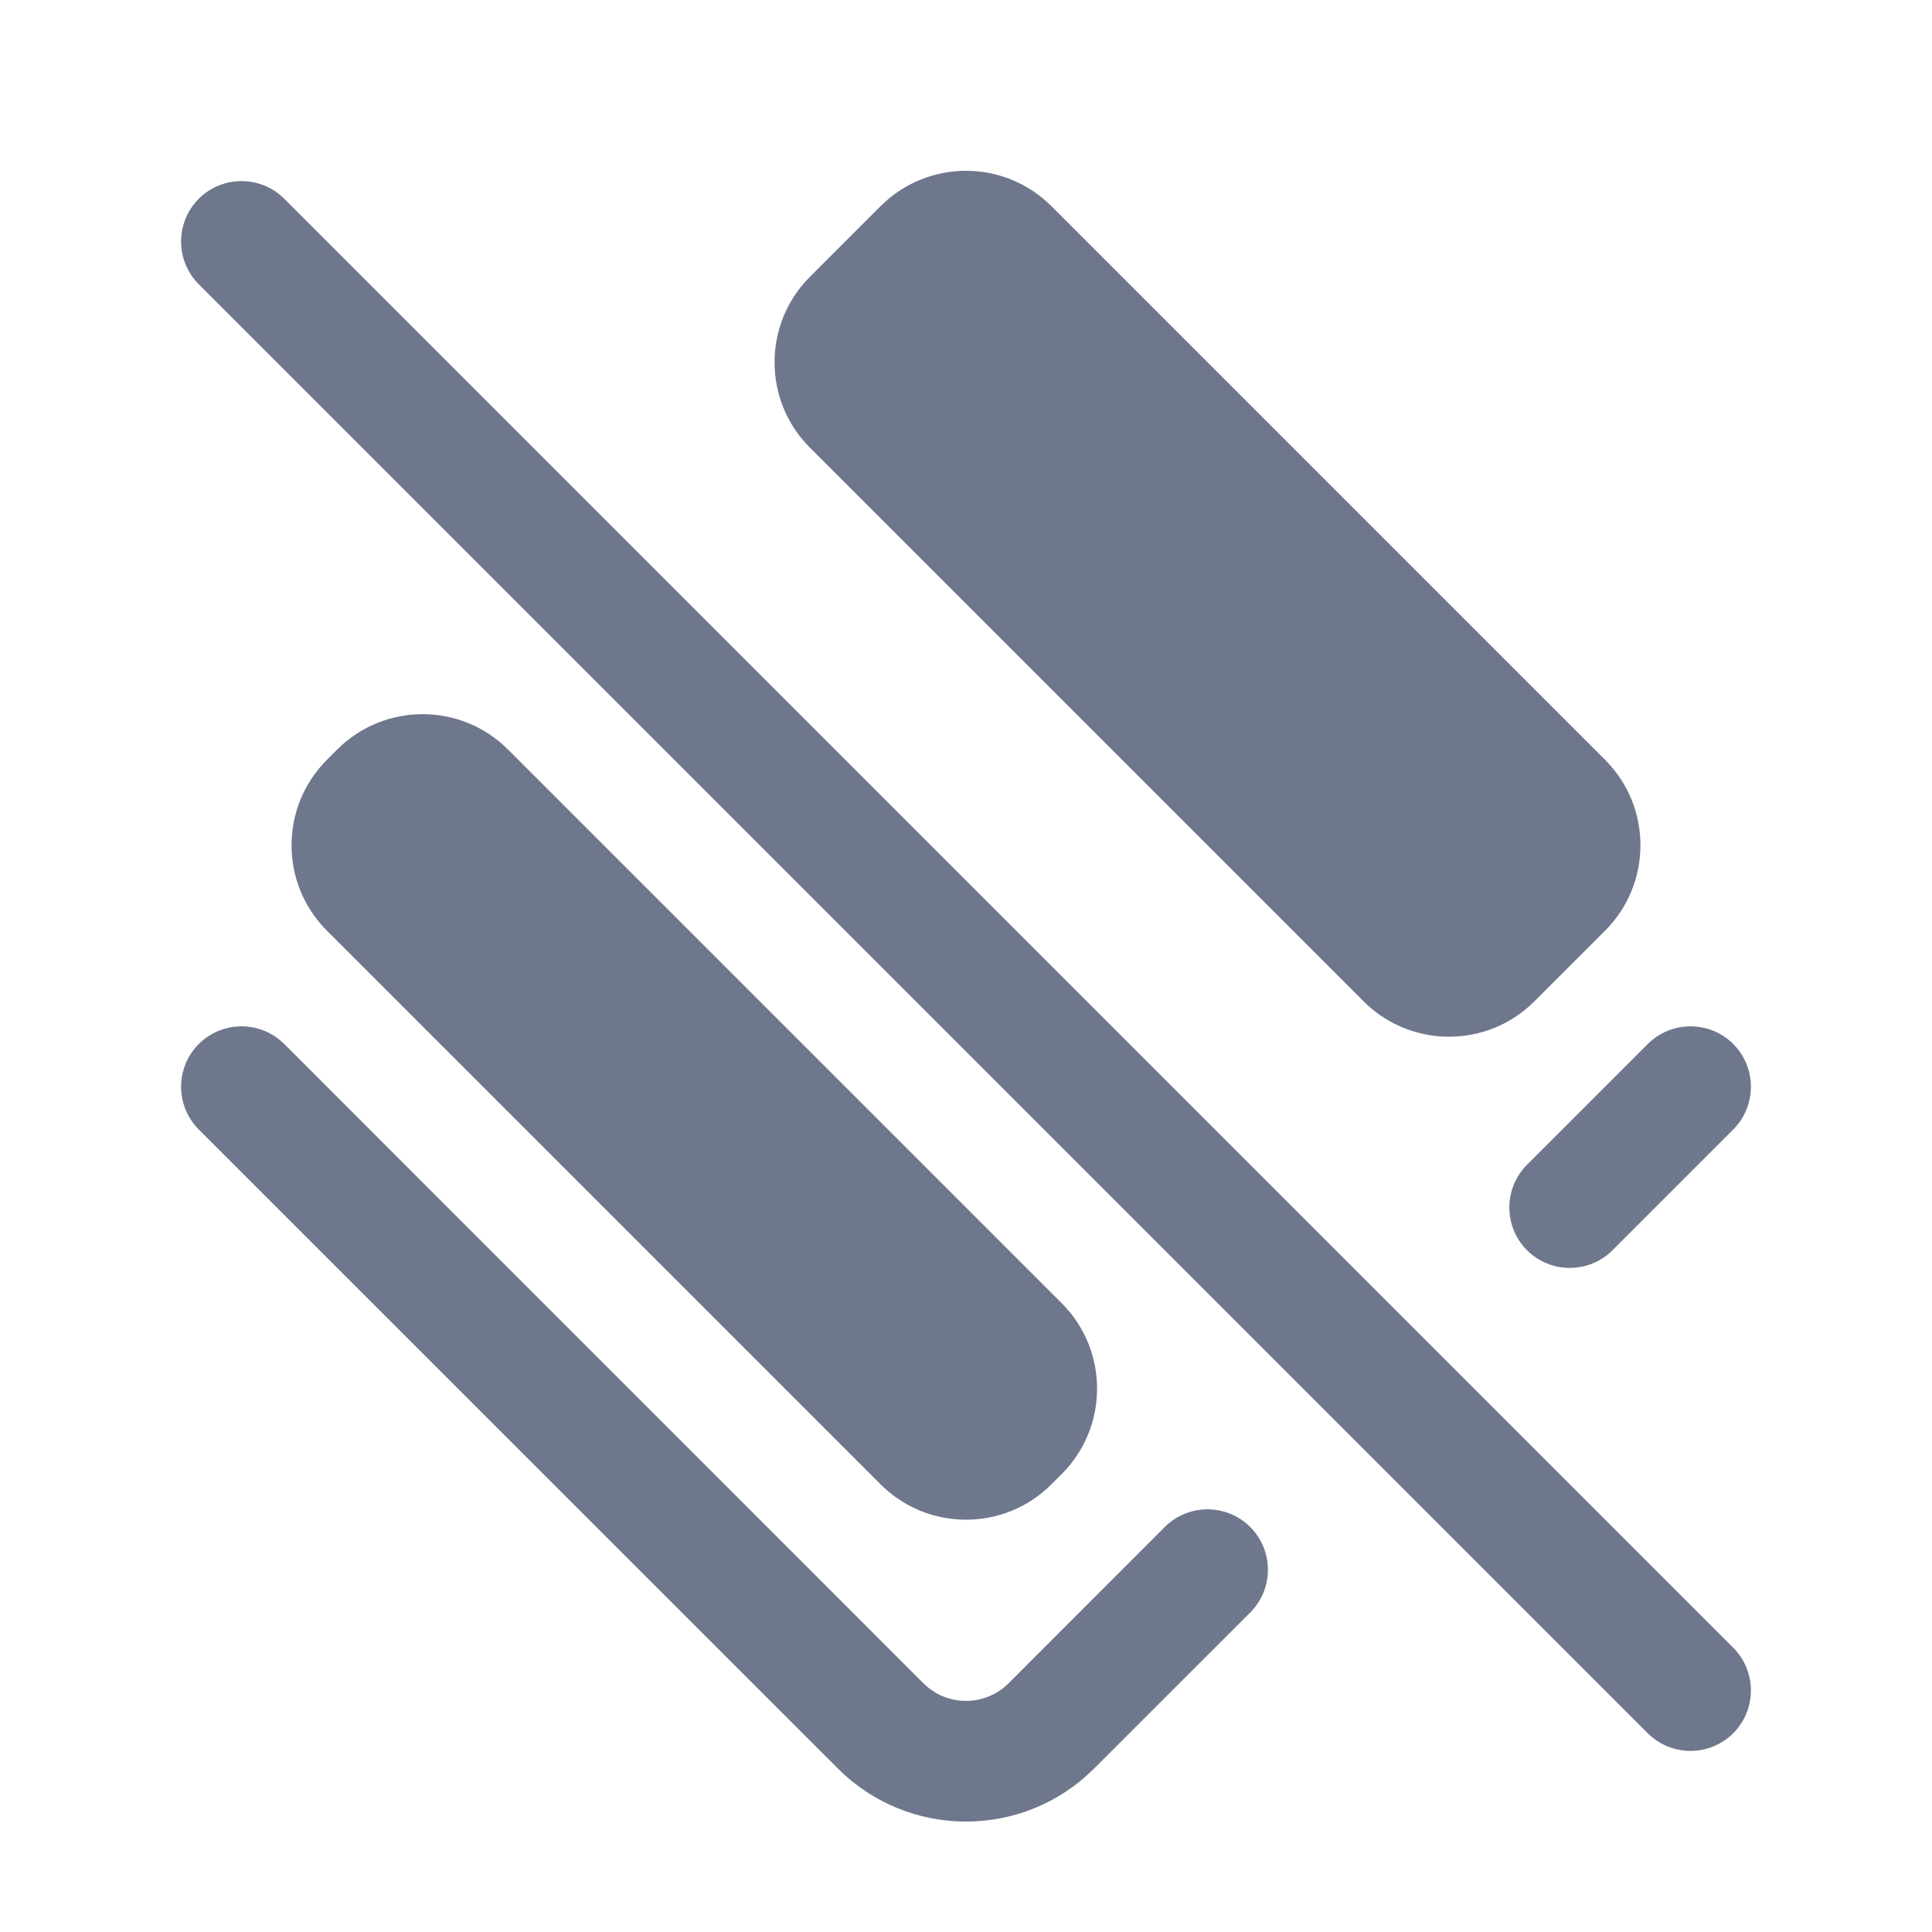 <svg width="16" height="16" viewBox="0 0 16 16" fill="none" xmlns="http://www.w3.org/2000/svg">
<path fill-rule="evenodd" clip-rule="evenodd" d="M8.707 1.707L13.293 6.293C13.683 6.683 13.683 7.317 13.293 7.707L12.707 8.293C12.317 8.683 11.683 8.683 11.293 8.293L6.707 3.707C6.317 3.317 6.317 2.683 6.707 2.293L7.293 1.707C7.683 1.317 8.317 1.317 8.707 1.707ZM2.354 1.646C2.158 1.451 1.842 1.451 1.646 1.646C1.451 1.842 1.451 2.158 1.646 2.354L13.646 14.354C13.842 14.549 14.158 14.549 14.354 14.354C14.549 14.158 14.549 13.842 14.354 13.646L2.354 1.646ZM8.793 10.793L4.207 6.207C3.817 5.817 3.183 5.817 2.793 6.207L2.707 6.293C2.317 6.683 2.317 7.317 2.707 7.707L7.293 12.293C7.683 12.683 8.317 12.683 8.707 12.293L8.793 12.207C9.183 11.817 9.183 11.183 8.793 10.793ZM2.354 8.646C2.158 8.451 1.842 8.451 1.646 8.646C1.451 8.842 1.451 9.158 1.646 9.354L6.939 14.646C7.525 15.232 8.475 15.232 9.061 14.646L10.354 13.354C10.549 13.158 10.549 12.842 10.354 12.646C10.158 12.451 9.842 12.451 9.646 12.646L8.354 13.939C8.158 14.135 7.842 14.135 7.646 13.939L2.354 8.646ZM14.354 9.354C14.549 9.158 14.549 8.842 14.354 8.646C14.158 8.451 13.842 8.451 13.646 8.646L12.646 9.646C12.451 9.842 12.451 10.158 12.646 10.354C12.842 10.549 13.158 10.549 13.354 10.354L14.354 9.354Z" fill="#6E778C"/>
</svg>
